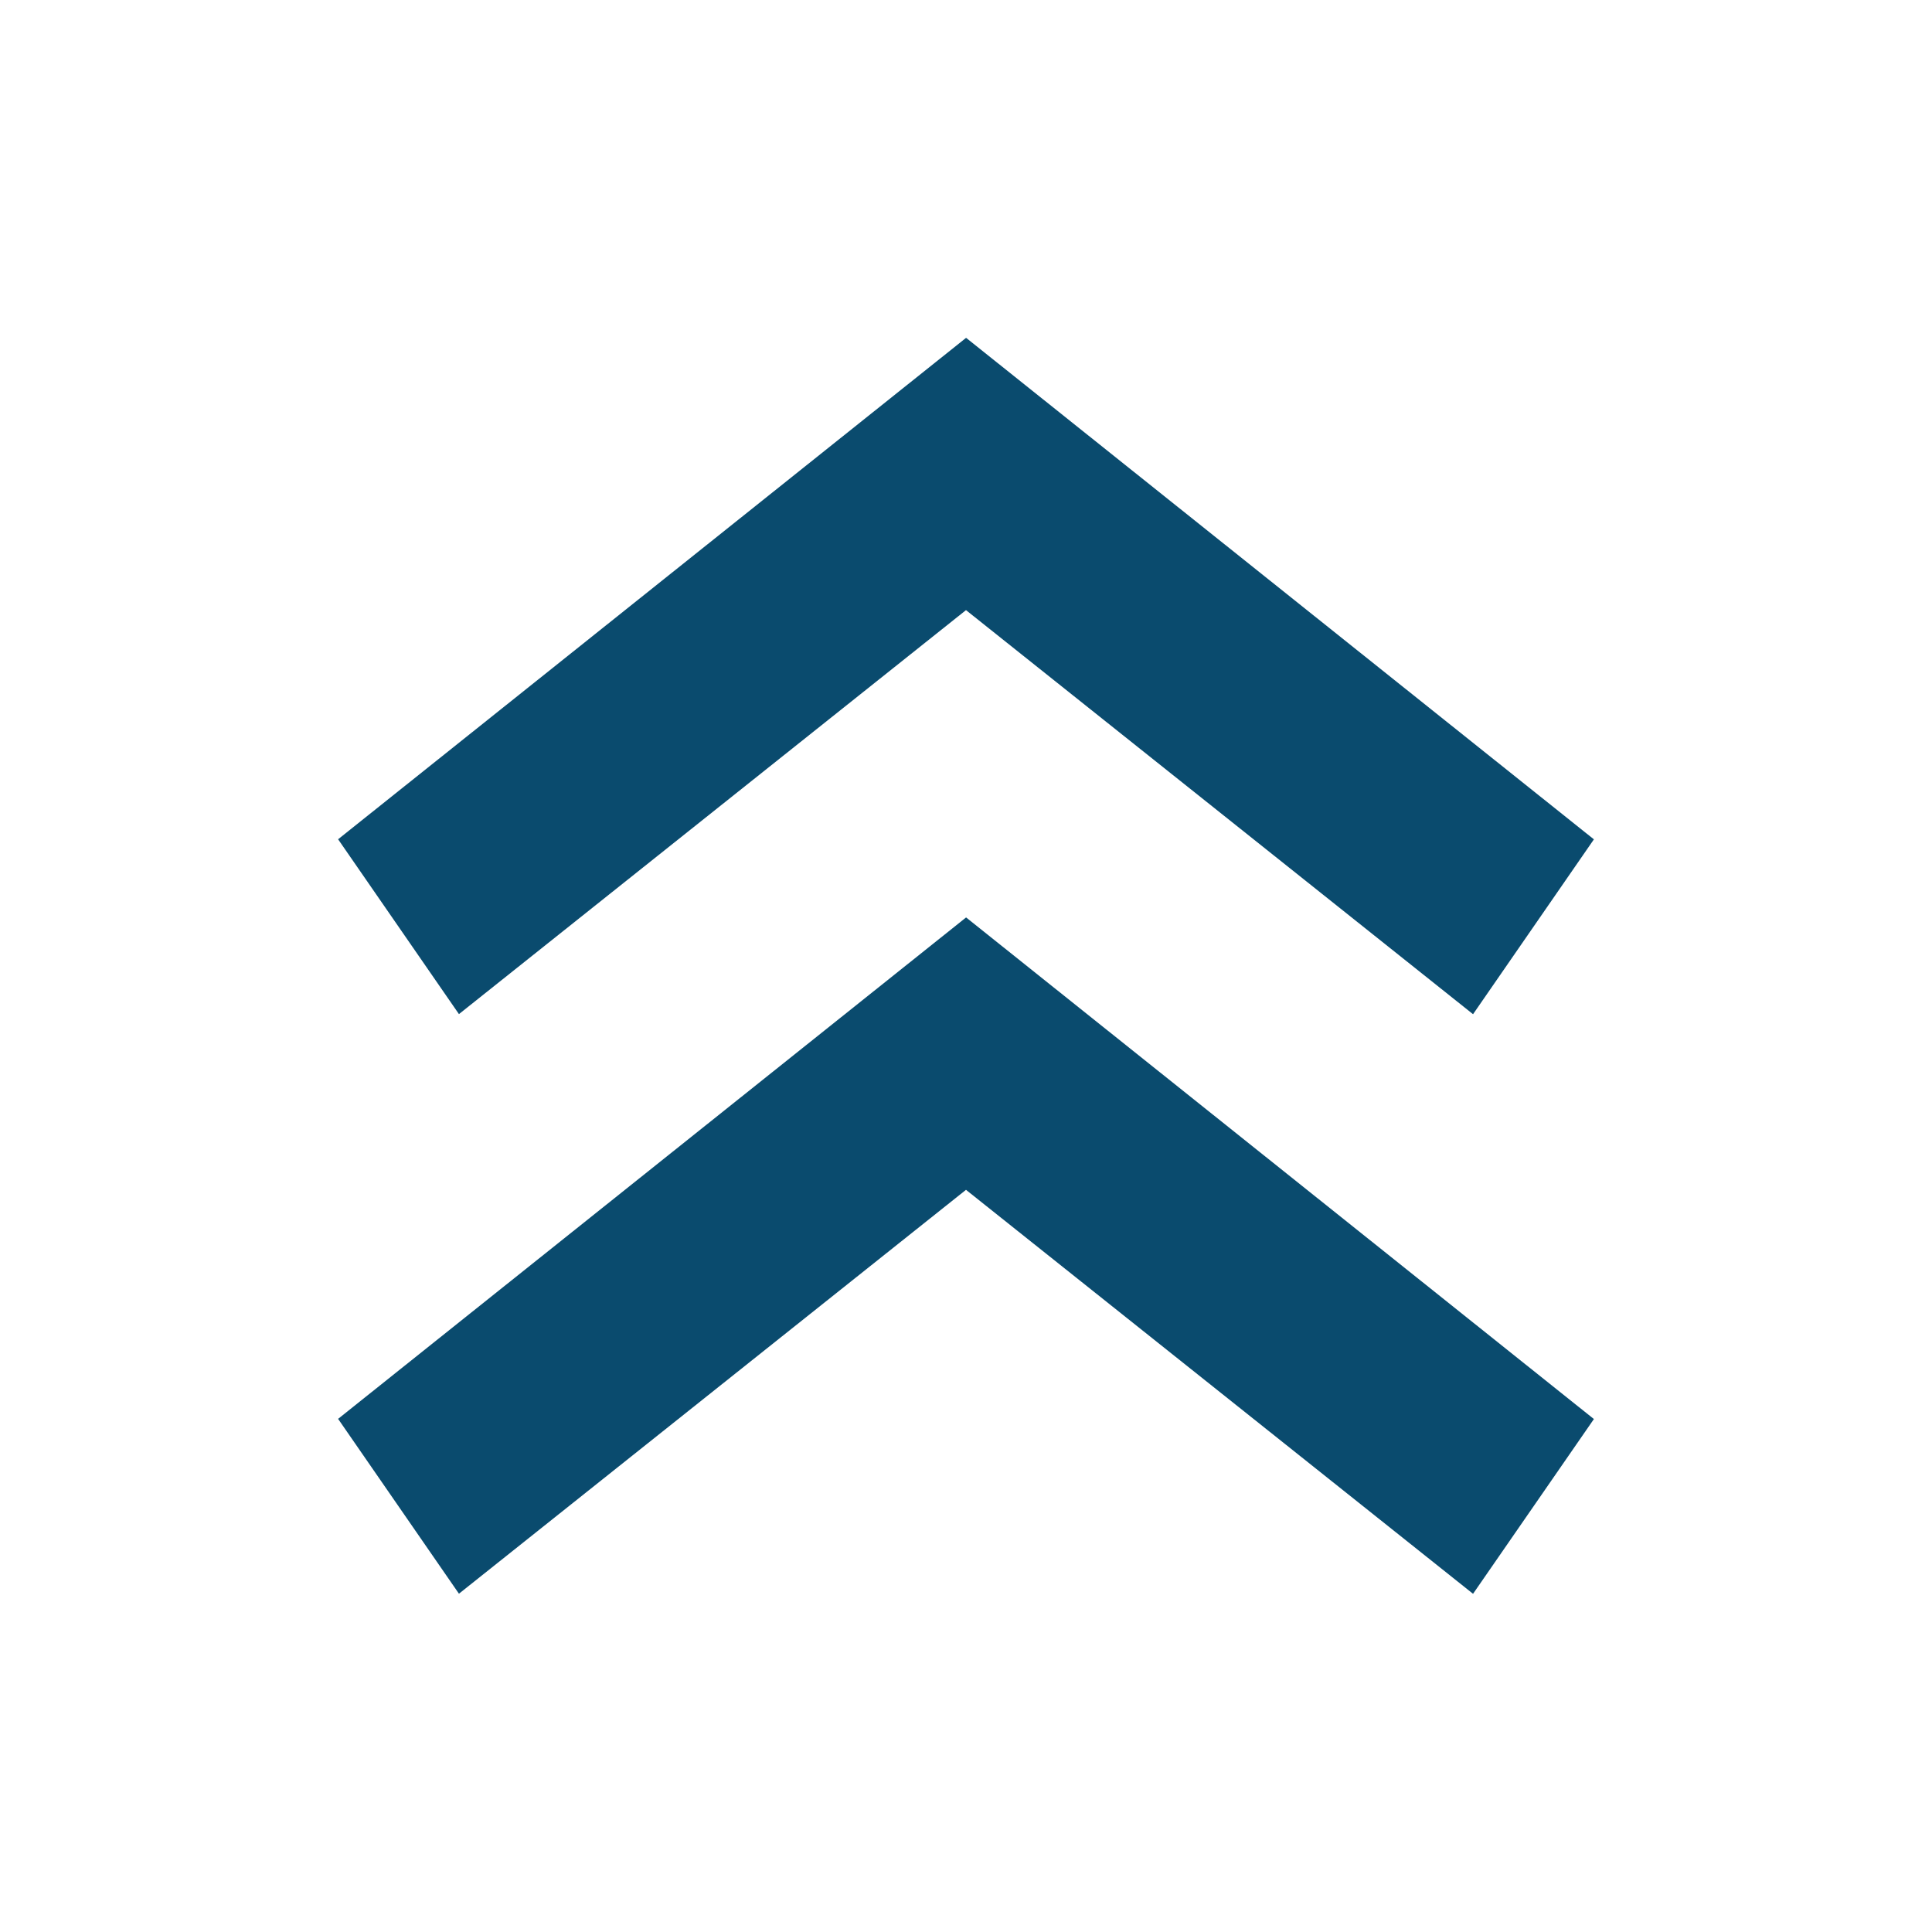 <?xml version="1.0" encoding="utf-8"?>
<!-- Generator: Adobe Illustrator 16.0.4, SVG Export Plug-In . SVG Version: 6.00 Build 0)  -->
<!DOCTYPE svg PUBLIC "-//W3C//DTD SVG 1.1//EN" "http://www.w3.org/Graphics/SVG/1.1/DTD/svg11.dtd">
<svg version="1.1" id="Layer_1" xmlns="http://www.w3.org/2000/svg" xmlns:xlink="http://www.w3.org/1999/xlink" x="0px" y="0px"
	 width="20px" height="20px" viewBox="0 0 20 20" enable-background="new 0 0 20 20" xml:space="preserve">
<g id="corner_12">
	<polygon fill="#0A4B6E" points="16.5,14.69 10.002,9.498 10.002,9.499 10,9.498 3.5,14.688 4.751,16.498 10,12.317 15.249,16.499 	
		"/>
	<polygon fill="#0A4B6E" points="16.5,8.689 10.002,3.498 10.002,3.499 10,3.498 3.5,8.688 4.751,10.498 10,6.316 15.249,10.499 	
		"/>
	<g id="corner_5">
	</g>
</g>
</svg>
